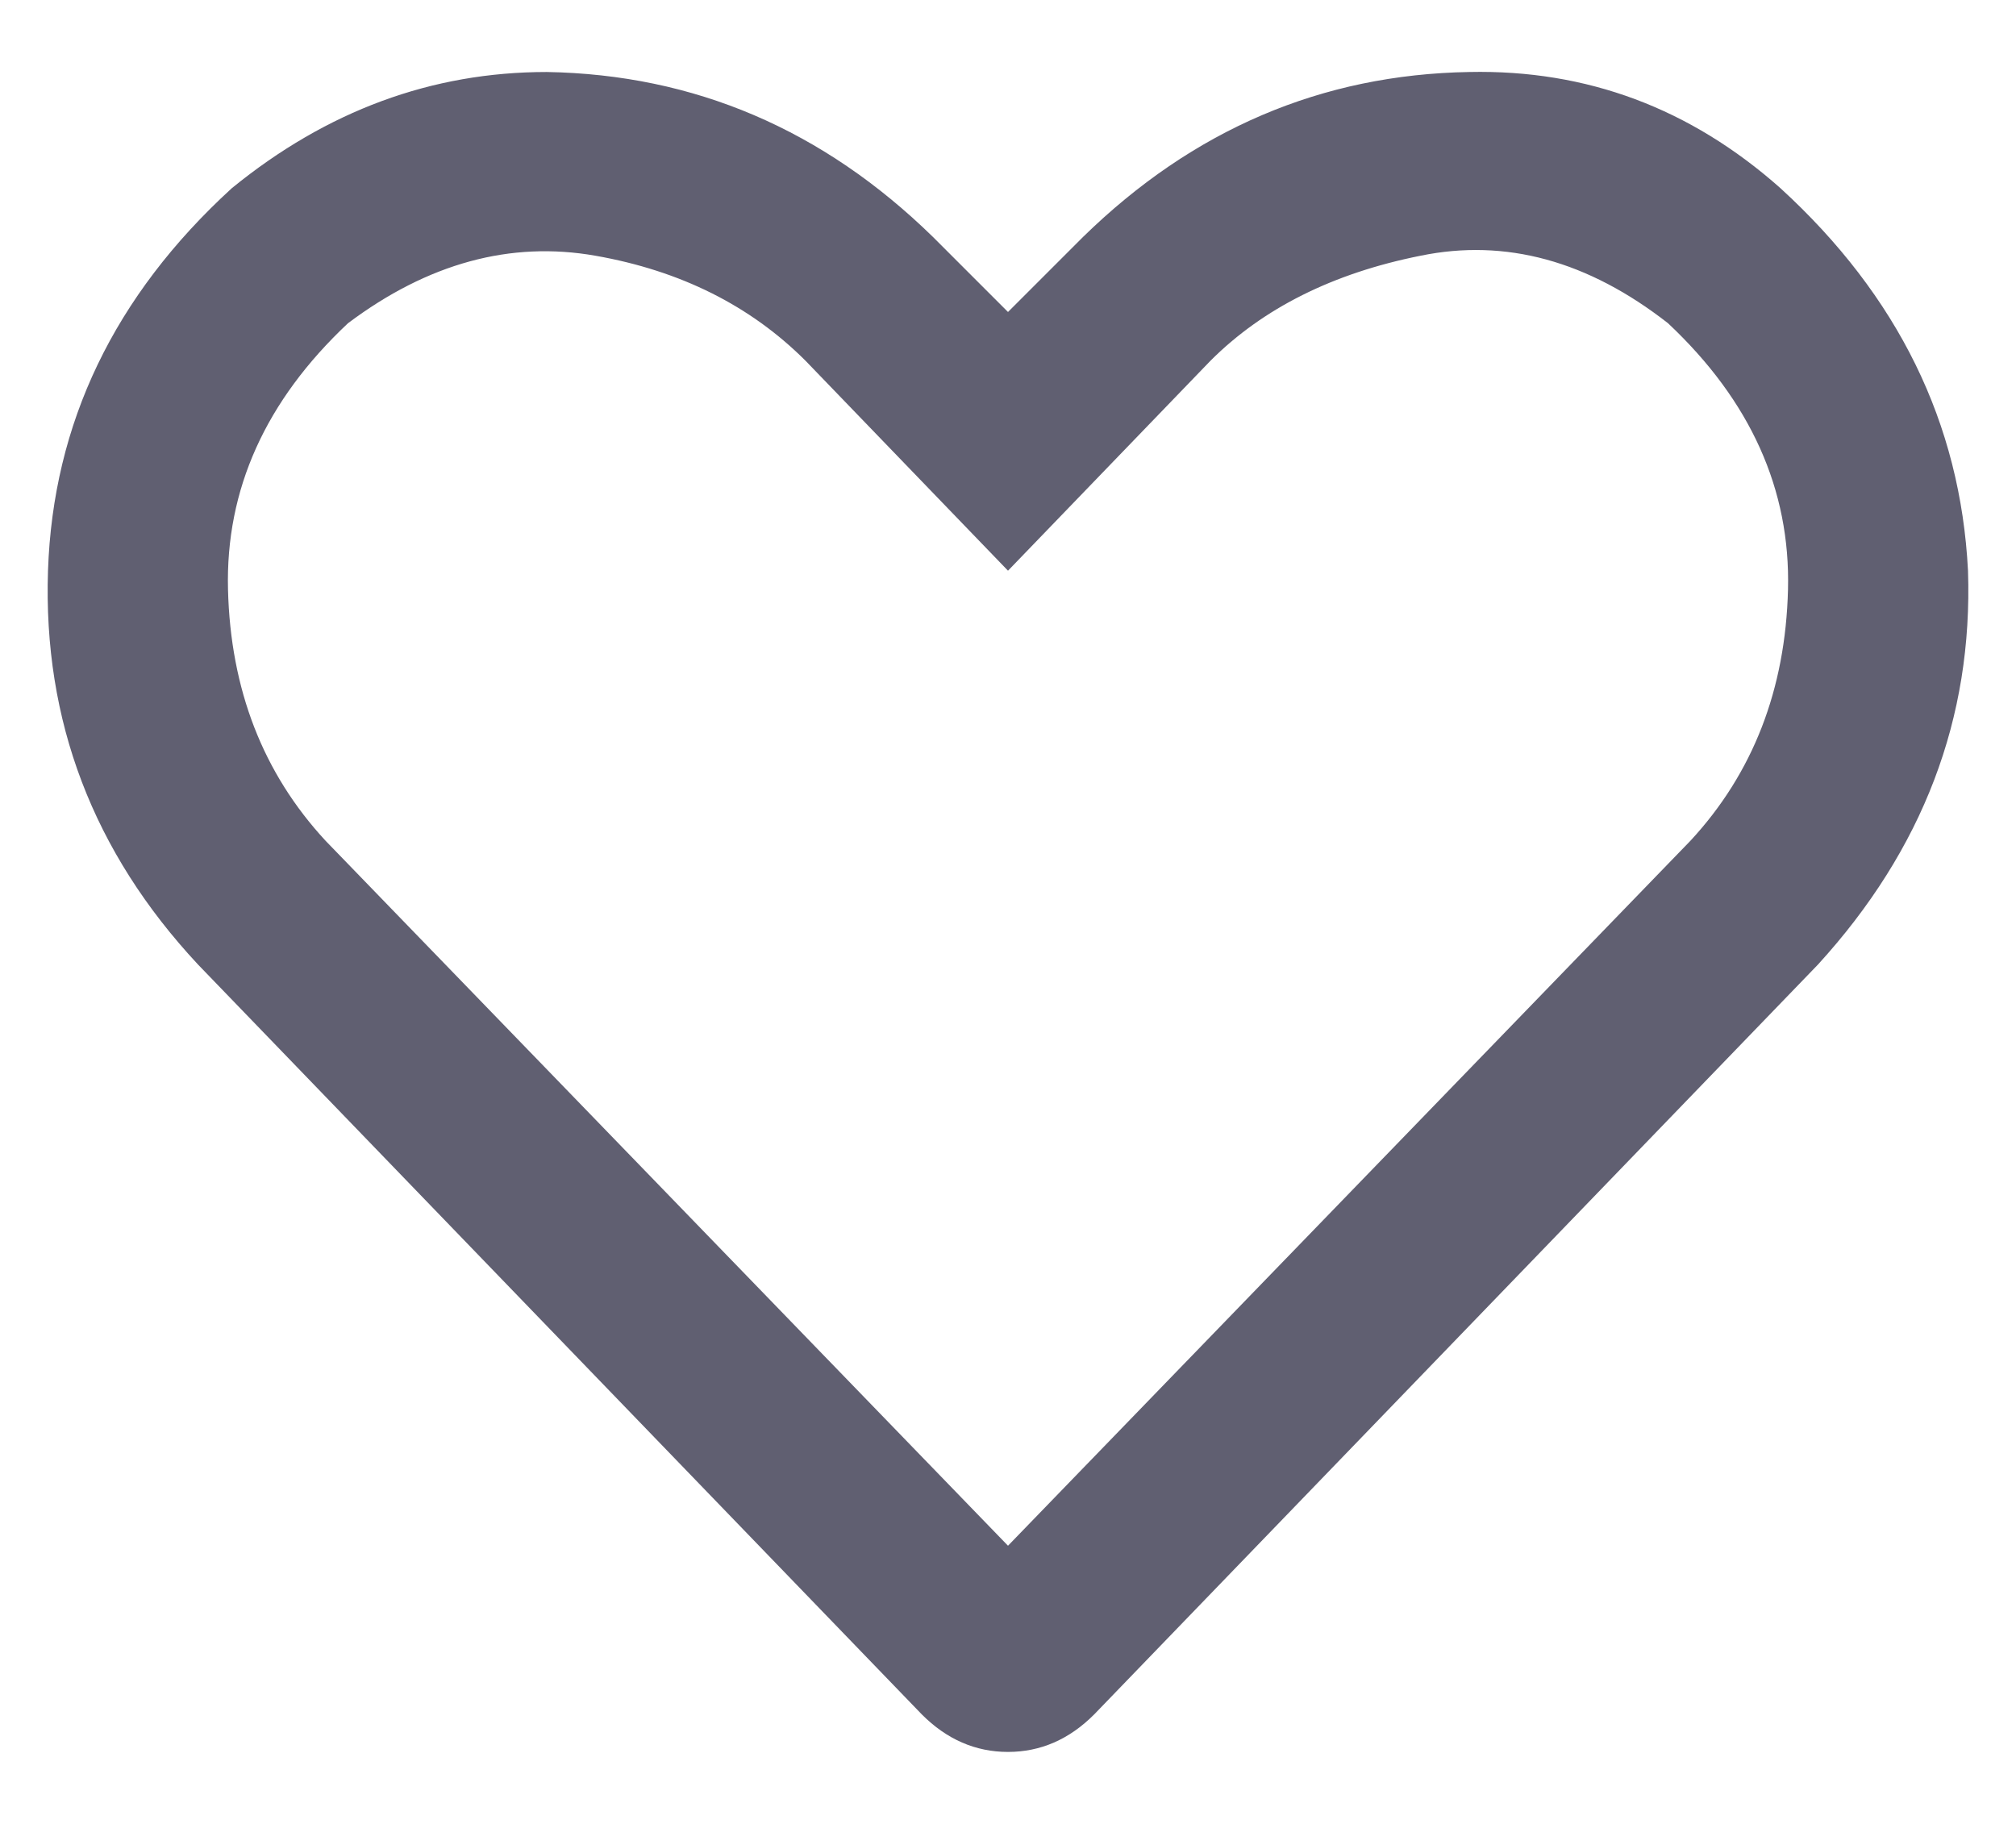 <svg width="21" height="19" viewBox="0 0 21 19" fill="none" xmlns="http://www.w3.org/2000/svg">
<path d="M18.547 1.961C19.771 3.081 20.422 4.409 20.5 5.945C20.552 7.482 20.031 8.849 18.938 10.047L11.398 17.859C11.138 18.12 10.838 18.25 10.5 18.25C10.162 18.25 9.862 18.12 9.602 17.859L2.062 10.047C0.969 8.875 0.448 7.508 0.5 5.945C0.552 4.409 1.19 3.081 2.414 1.961C3.404 1.154 4.497 0.75 5.695 0.75C7.232 0.776 8.573 1.349 9.719 2.469L10.5 3.25L11.281 2.469C12.427 1.349 13.768 0.776 15.305 0.75C16.529 0.724 17.609 1.128 18.547 1.961ZM17.609 8.758C18.26 8.055 18.599 7.182 18.625 6.141C18.651 5.099 18.234 4.174 17.375 3.367C16.542 2.716 15.682 2.482 14.797 2.664C13.885 2.846 13.156 3.211 12.609 3.758L10.5 5.945L8.391 3.758C7.818 3.185 7.089 2.82 6.203 2.664C5.318 2.508 4.458 2.742 3.625 3.367C2.766 4.174 2.349 5.099 2.375 6.141C2.401 7.182 2.74 8.055 3.391 8.758L10.5 16.102L17.609 8.758Z" fill="#605F71"/>
</svg>
